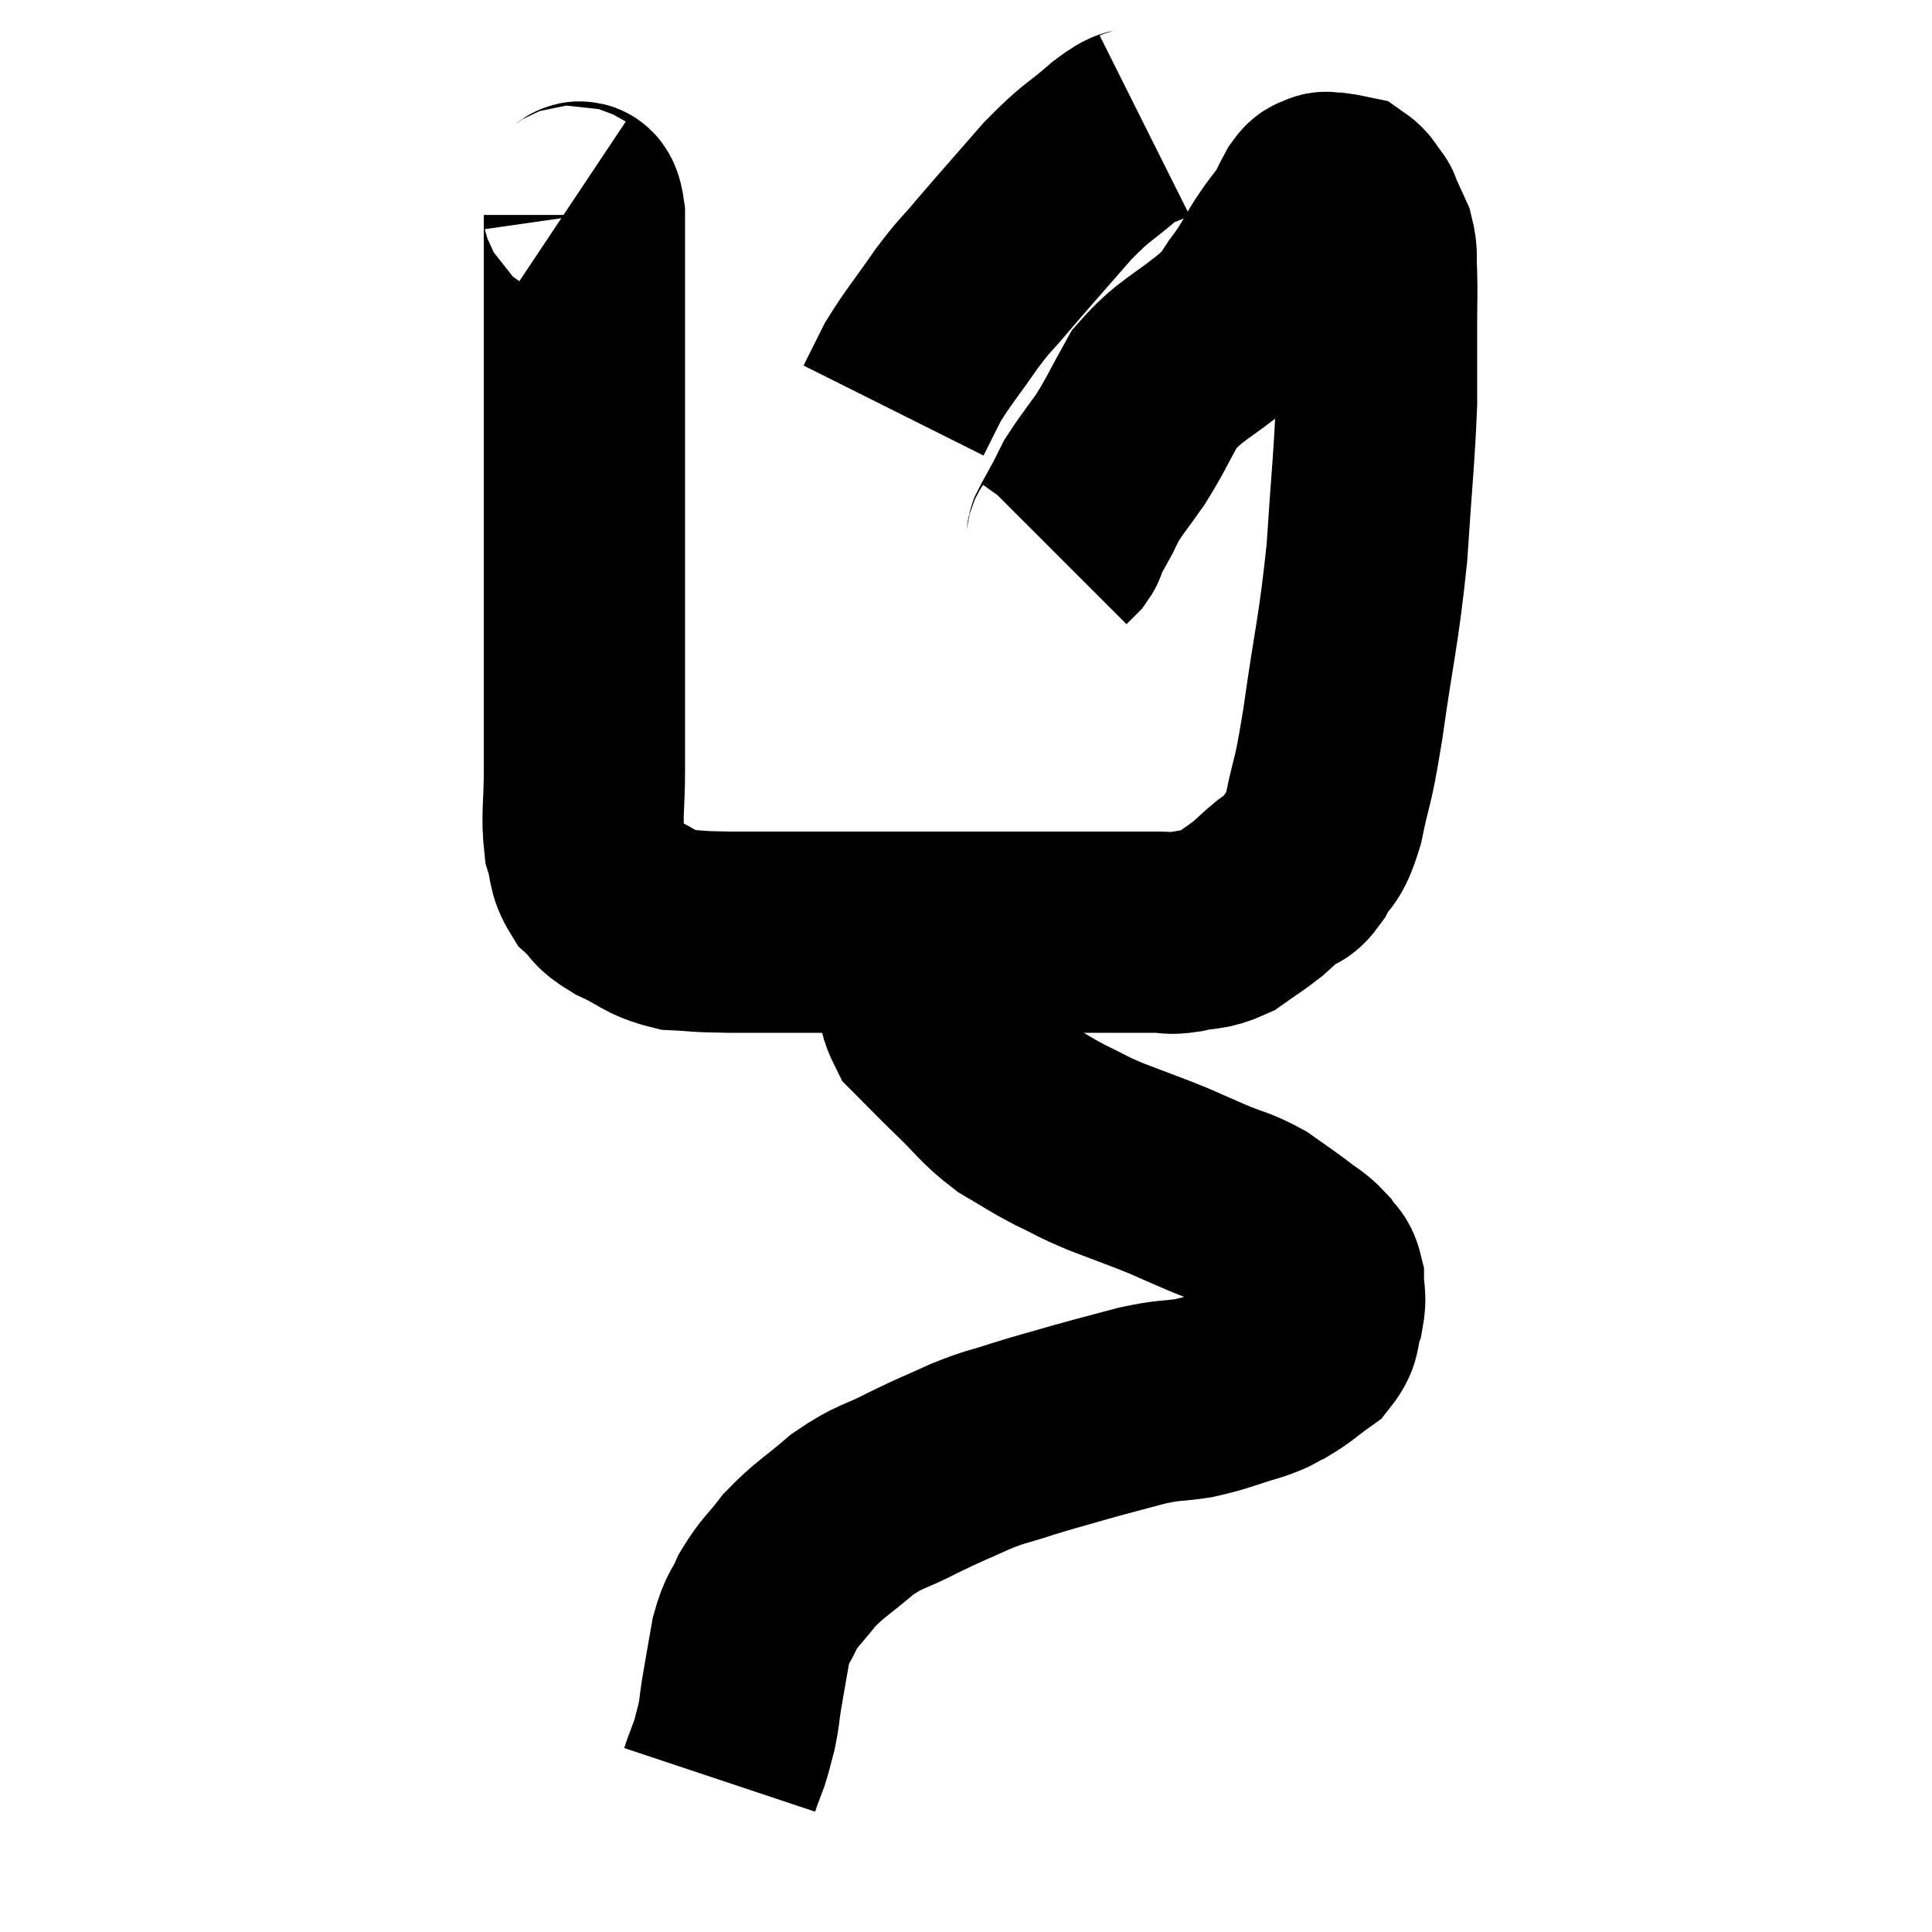 <svg width="48" height="48" viewBox="0 0 48 48" xmlns="http://www.w3.org/2000/svg"><path d="M 14.16 5.1 C 14.34 5.22, 14.43 4.71, 14.52 5.34 C 14.52 6.48, 14.52 6.165, 14.52 7.62 C 14.52 9.39, 14.52 9.555, 14.52 11.16 C 14.52 12.6, 14.52 12.75, 14.52 14.04 C 14.52 15.18, 14.52 15.045, 14.52 16.32 C 14.52 17.73, 14.52 17.985, 14.52 19.14 C 14.52 20.04, 14.445 20.25, 14.52 20.94 C 14.67 21.42, 14.58 21.51, 14.82 21.9 C 15.15 22.2, 14.985 22.2, 15.48 22.5 C 16.14 22.8, 16.14 22.935, 16.8 23.1 C 17.46 23.13, 17.145 23.145, 18.12 23.16 C 19.41 23.16, 19.32 23.16, 20.7 23.16 C 22.17 23.16, 22.47 23.16, 23.64 23.16 C 24.51 23.16, 24.585 23.16, 25.38 23.16 C 26.1 23.16, 26.16 23.16, 26.82 23.16 C 27.42 23.16, 27.525 23.16, 28.02 23.16 C 28.41 23.16, 28.455 23.16, 28.8 23.16 C 29.1 23.16, 28.995 23.22, 29.4 23.16 C 29.91 23.04, 29.955 23.13, 30.42 22.92 C 30.84 22.62, 30.915 22.59, 31.26 22.32 C 31.53 22.08, 31.545 22.05, 31.8 21.84 C 32.04 21.66, 32.01 21.855, 32.28 21.48 C 32.58 20.91, 32.61 21.21, 32.88 20.34 C 33.12 19.17, 33.09 19.65, 33.36 18 C 33.66 15.87, 33.75 15.735, 33.96 13.74 C 34.08 11.88, 34.14 11.445, 34.2 10.02 C 34.2 9.03, 34.2 8.85, 34.2 8.04 C 34.2 7.41, 34.215 7.29, 34.2 6.78 C 34.17 6.39, 34.23 6.36, 34.14 6 C 33.99 5.67, 33.93 5.535, 33.84 5.34 C 33.81 5.28, 33.87 5.34, 33.78 5.22 C 33.63 5.04, 33.63 4.965, 33.48 4.86 C 33.33 4.83, 33.3 4.815, 33.18 4.8 C 33.09 4.8, 33.075 4.8, 33 4.8 C 32.94 4.8, 32.97 4.755, 32.88 4.8 C 32.76 4.89, 32.79 4.77, 32.64 4.98 C 32.46 5.31, 32.49 5.31, 32.28 5.64 C 32.04 5.97, 32.07 5.895, 31.8 6.3 C 31.5 6.78, 31.53 6.795, 31.2 7.26 C 30.84 7.71, 31.11 7.56, 30.48 8.16 C 29.58 8.91, 29.34 8.91, 28.68 9.66 C 28.26 10.41, 28.23 10.53, 27.84 11.16 C 27.48 11.67, 27.36 11.805, 27.12 12.18 C 27 12.42, 26.94 12.54, 26.88 12.66 C 26.88 12.66, 26.97 12.495, 26.88 12.66 C 26.7 12.99, 26.625 13.11, 26.52 13.32 C 26.49 13.41, 26.535 13.395, 26.46 13.5 L 26.22 13.74" fill="none" stroke="black" stroke-width="5"></path><path d="M 28.44 3.12 C 28.08 3.3, 28.26 3.075, 27.72 3.48 C 27 4.11, 27.045 3.96, 26.28 4.74 C 25.47 5.67, 25.29 5.865, 24.66 6.6 C 24.21 7.14, 24.255 7.02, 23.76 7.68 C 23.22 8.46, 23.07 8.61, 22.68 9.24 C 22.44 9.72, 22.32 9.96, 22.2 10.2 L 22.2 10.2" fill="none" stroke="black" stroke-width="5"></path><path d="M 22.8 22.92 C 22.8 23.46, 22.755 23.385, 22.8 24 C 22.89 24.69, 22.68 24.78, 22.98 25.38 C 23.49 25.89, 23.445 25.86, 24 26.4 C 24.6 26.97, 24.615 27.09, 25.2 27.54 C 25.77 27.87, 25.77 27.9, 26.34 28.2 C 26.91 28.47, 26.805 28.455, 27.48 28.74 C 28.26 29.04, 28.41 29.085, 29.04 29.34 C 29.52 29.55, 29.475 29.535, 30 29.76 C 30.57 30, 30.645 29.97, 31.14 30.24 C 31.56 30.54, 31.62 30.57, 31.98 30.84 C 32.28 31.08, 32.355 31.08, 32.58 31.32 C 32.73 31.56, 32.805 31.485, 32.88 31.8 C 32.88 32.19, 32.955 32.175, 32.88 32.58 C 32.73 33, 32.865 33.06, 32.58 33.42 C 32.16 33.72, 32.115 33.795, 31.74 34.02 C 31.41 34.17, 31.605 34.14, 31.08 34.32 C 30.36 34.53, 30.315 34.59, 29.64 34.74 C 29.01 34.83, 29.085 34.77, 28.38 34.92 C 27.6 35.13, 27.57 35.13, 26.82 35.34 C 26.1 35.55, 26.055 35.55, 25.38 35.76 C 24.75 35.97, 24.795 35.91, 24.12 36.18 C 23.4 36.51, 23.415 36.48, 22.68 36.84 C 21.93 37.23, 21.885 37.14, 21.18 37.62 C 20.52 38.19, 20.385 38.22, 19.86 38.76 C 19.47 39.27, 19.38 39.285, 19.08 39.78 C 18.87 40.26, 18.825 40.155, 18.66 40.74 C 18.54 41.43, 18.51 41.58, 18.42 42.12 C 18.36 42.51, 18.375 42.54, 18.3 42.9 C 18.21 43.23, 18.21 43.275, 18.12 43.56 C 18.03 43.8, 18 43.875, 17.94 44.04 C 17.91 44.13, 17.895 44.175, 17.88 44.22 L 17.88 44.22" fill="none" stroke="black" stroke-width="5"></path></svg>
